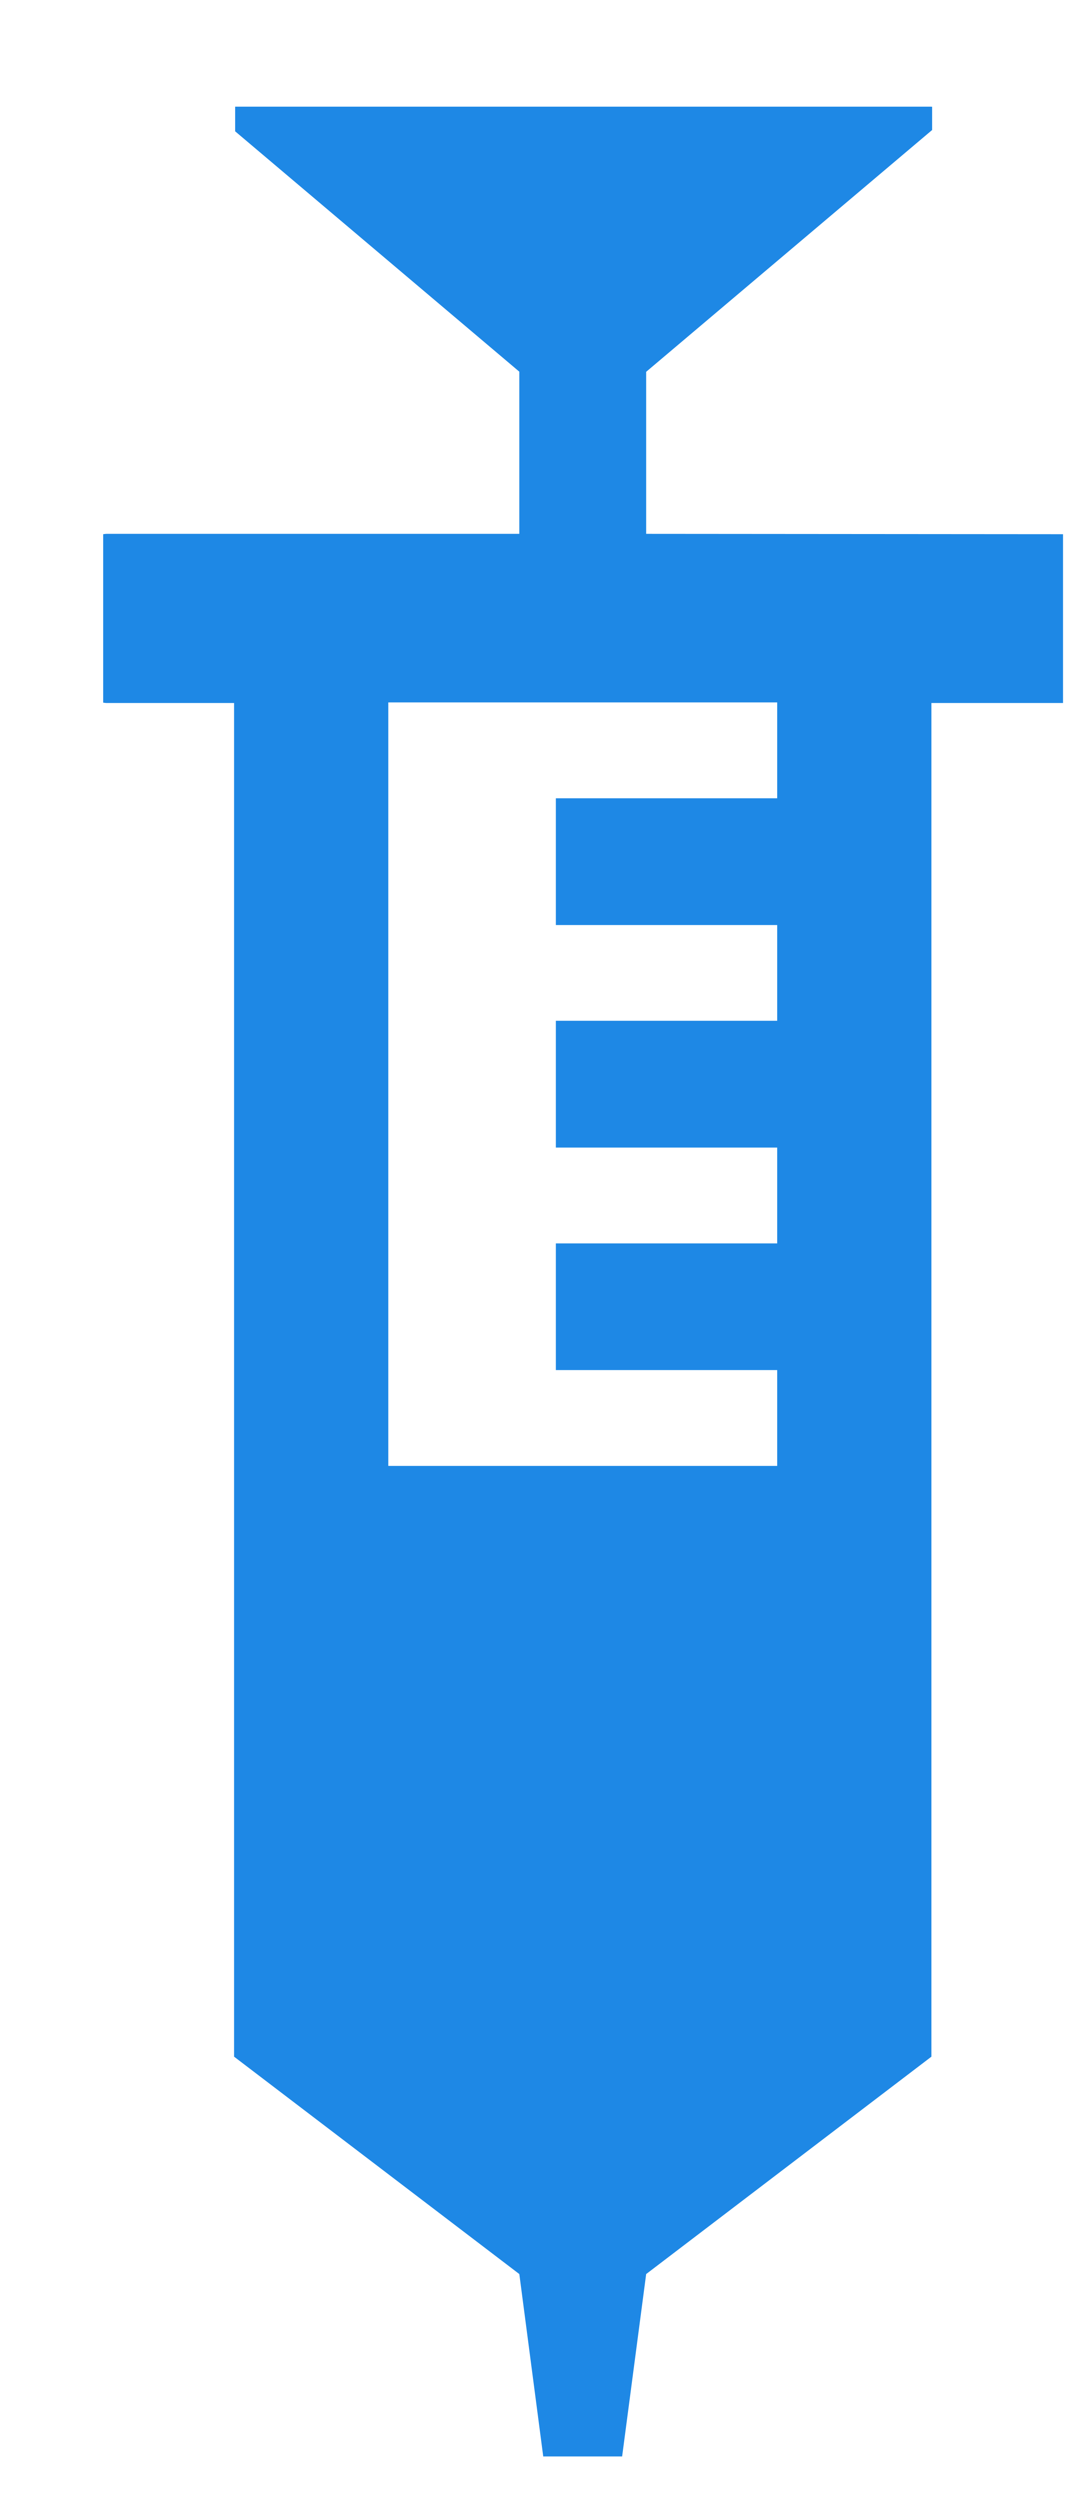 <?xml version="1.0" encoding="UTF-8" standalone="no"?>
<svg width="9px" height="21px" viewBox="0 0 9 21" version="1.1" xmlns="http://www.w3.org/2000/svg" xmlns:xlink="http://www.w3.org/1999/xlink" xmlns:sketch="http://www.bohemiancoding.com/sketch/ns">
    <!-- Generator: Sketch 3.3.2 (12043) - http://www.bohemiancoding.com/sketch -->
    <title>Imported Layers</title>
    <desc>Created with Sketch.</desc>
    <defs></defs>
    <g id="GdS-md" stroke="none" stroke-width="1" fill="none" fill-rule="evenodd" sketch:type="MSPage">
        <g id="14---dicas-de-saude" sketch:type="MSArtboardGroup" transform="translate(-261, -235)" fill="#1E88E5">
            <g id="content" sketch:type="MSLayerGroup" transform="translate(224, 1)">
                <g id="Vacina" transform="translate(15, 225)" sketch:type="MSShapeGroup">
                    <path d="M27.43,13.484 L27.43,12.123 L29.833,10.092 L29.833,9.897 C29.83,9.897 29.829,9.896 29.827,9.896 L23.976,9.896 L23.976,10.103 L26.364,12.122 L26.364,13.484 L22.896,13.484 C22.886,13.484 22.877,13.486 22.867,13.487 L22.867,14.902 C22.877,14.903 22.886,14.905 22.896,14.905 L23.967,14.905 L23.967,26.275 L26.364,28.101 L26.565,29.633 L27.228,29.633 L27.43,28.101 L29.827,26.275 L29.827,14.905 L30.933,14.905 L30.933,13.487 C30.921,13.487 27.43,13.484 27.43,13.484 L27.43,13.484 Z M28.531,15.705 L26.671,15.705 L26.671,16.77 L28.531,16.77 L28.531,17.574 L26.671,17.574 L26.671,18.639 L28.531,18.639 L28.531,19.444 L26.671,19.444 L26.671,20.508 L28.531,20.508 L28.531,21.313 L25.263,21.313 L25.263,14.9 L28.531,14.9 L28.531,15.705 L28.531,15.705 Z" id="Imported-Layers"></path>
                </g>
            </g>
        </g>
    </g>
</svg>